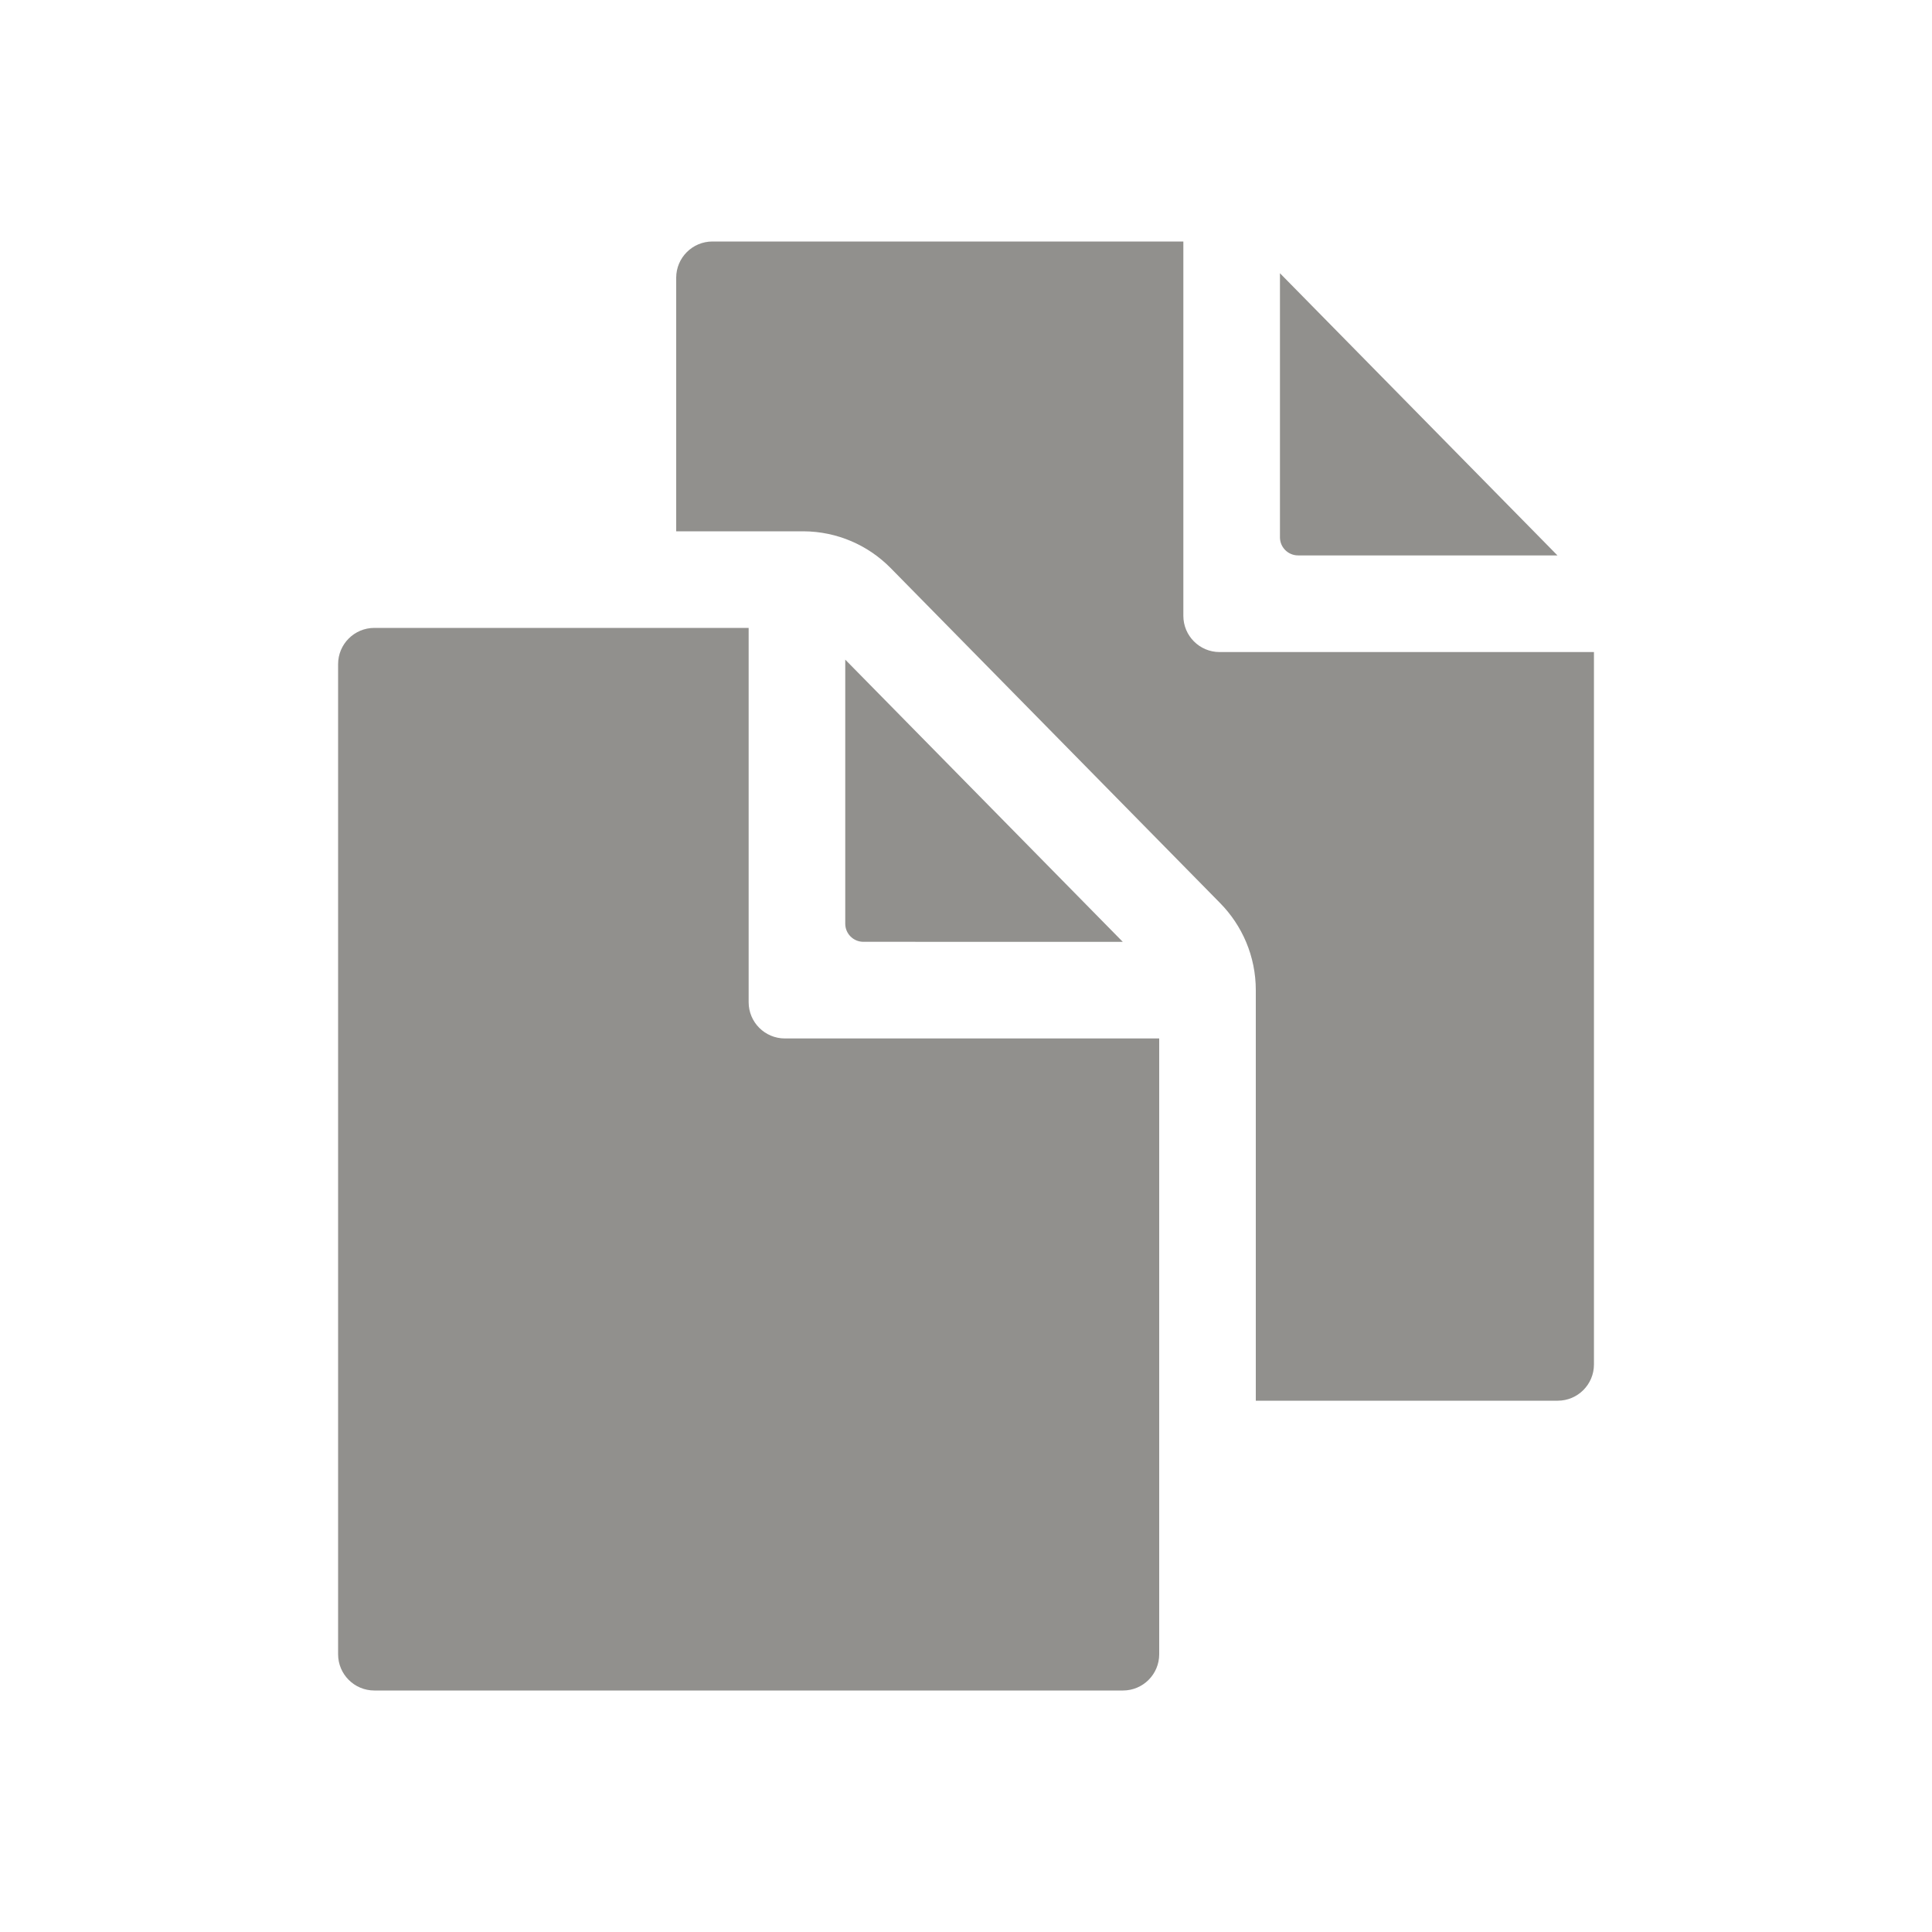 <!-- Generated by IcoMoon.io -->
<svg version="1.1" xmlns="http://www.w3.org/2000/svg" width="40" height="40" viewBox="0 0 40 40">
<title>io-documents-sharp</title>
<path fill="#91908d" d="M23.246 19.5l-5.746-5.843v5.467c0 0.207 0.168 0.375 0.375 0.375v0z"></path>
<path fill="#91908d" d="M15.5 20.75v-7.75h-7.75c-0.414 0-0.75 0.336-0.75 0.75v0 20.5c0 0.414 0.336 0.75 0.75 0.75v0h15.5c0.414 0 0.75-0.336 0.75-0.75v0-12.75h-7.75c-0.414 0-0.75-0.336-0.75-0.75v0z"></path>
<path fill="#91908d" d="M26.875 11.5h5.371l-5.746-5.843v5.467c0 0.207 0.168 0.375 0.375 0.375v0z"></path>
<path fill="#91908d" d="M25.25 13.5c-0.414 0-0.75-0.336-0.75-0.75v0-7.75h-9.75c-0.414 0-0.75 0.336-0.75 0.75v0 5.25h2.633c0.706 0.003 1.345 0.293 1.805 0.759l0 0 6.823 6.938c0.457 0.464 0.739 1.101 0.739 1.804 0 0.003 0 0.006-0 0.009v-0.001 8.491h6.251c0.414 0 0.75-0.336 0.75-0.75v0-14.75z"></path>
</svg>
